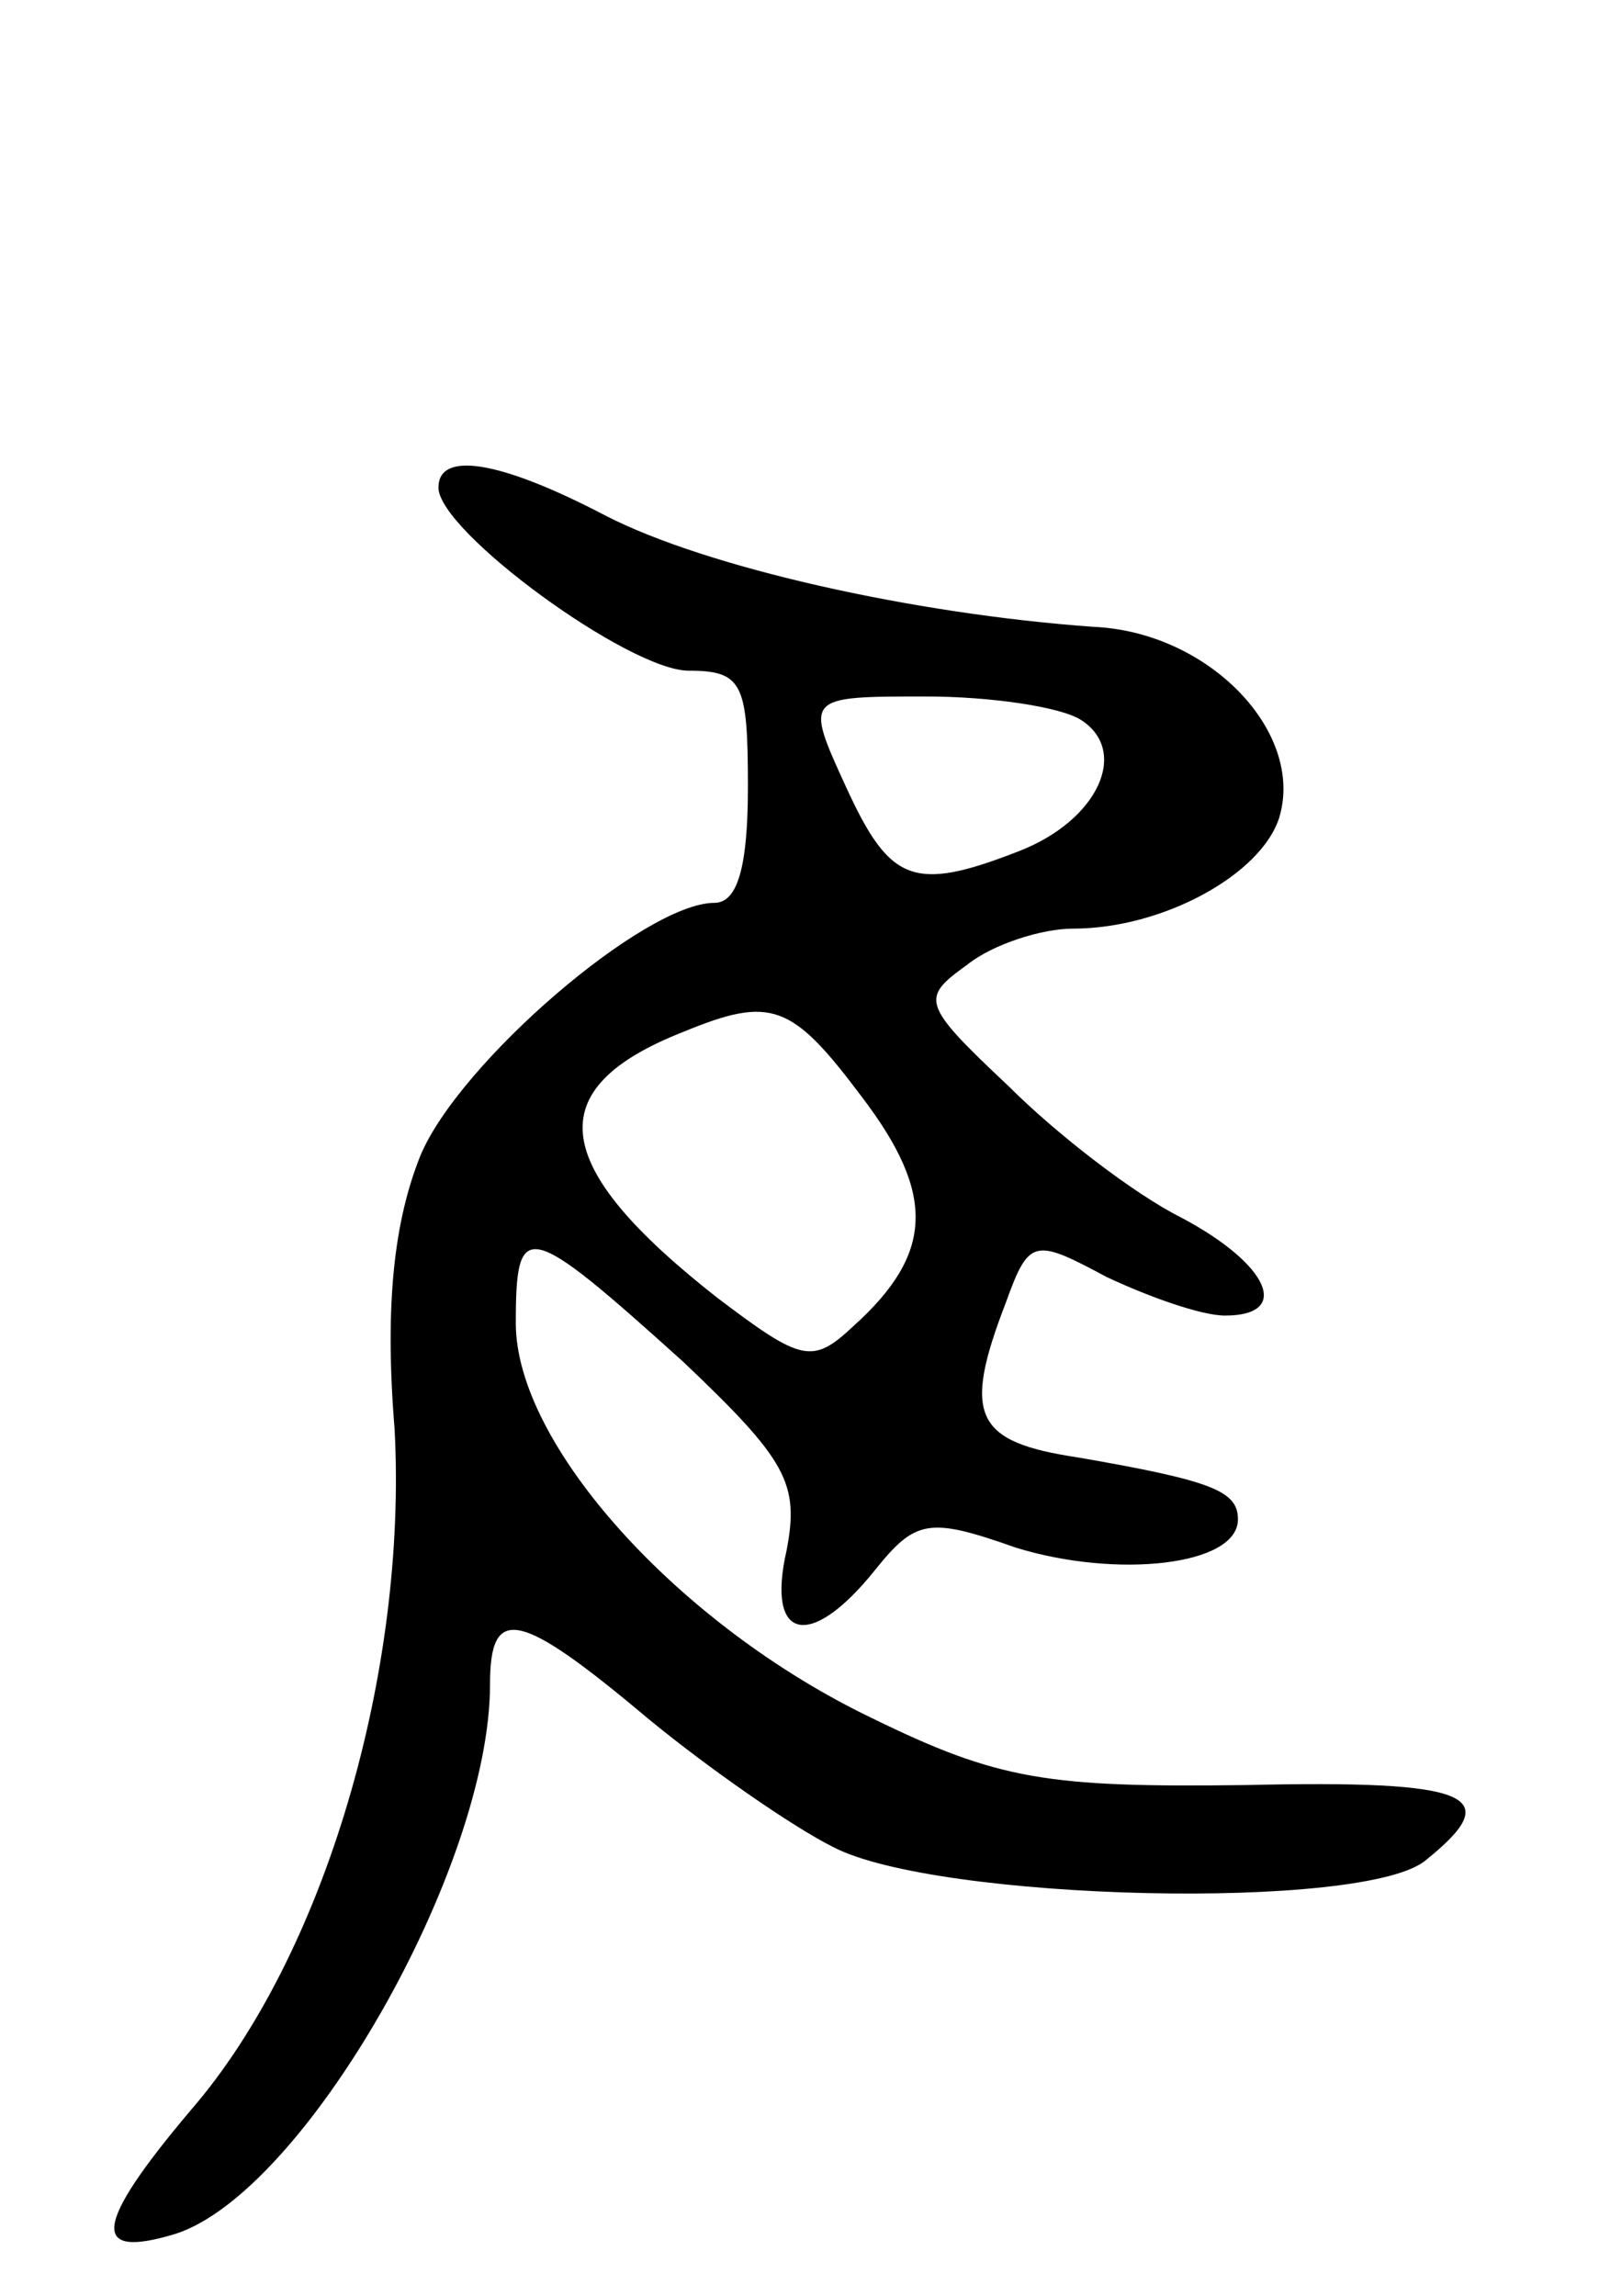 <svg version="1.0" xmlns="http://www.w3.org/2000/svg"
 width="62pt" height="89pt" viewBox="0 0 62 89"
 preserveAspectRatio="xMidYMid meet">
<g transform="translate(0,89) scale(0.1,-0.1)"
fill="#000000" stroke="none">
<path d="M170 701 c0 -17 74 -71 97 -71 21 0 23 -5 23 -45 0 -31 -4 -45 -13
-45 -27 0 -99 -62 -114 -98 -10 -25 -14 -57 -10 -106 5 -94 -27 -204 -79 -264
-38 -45 -39 -58 -6 -48 50 16 122 142 122 213 0 31 11 29 61 -13 23 -19 56
-42 72 -50 40 -21 207 -25 230 -5 31 25 18 31 -70 29 -77 -1 -96 2 -145 26
-75 36 -138 106 -138 153 0 41 4 40 65 -15 40 -38 45 -47 40 -73 -8 -35 9 -39
34 -8 16 20 21 21 55 9 39 -12 86 -7 86 11 0 11 -10 15 -62 24 -40 6 -45 16
-28 60 9 25 11 25 39 10 17 -8 37 -15 46 -15 26 0 17 20 -17 38 -18 9 -48 32
-67 51 -34 32 -34 34 -16 47 10 8 29 14 41 14 35 0 73 21 80 43 10 33 -27 72
-72 74 -70 5 -150 23 -189 43 -42 22 -65 25 -65 11z m249 -90 c19 -12 7 -39
-24 -51 -41 -16 -50 -12 -67 25 -16 35 -16 35 31 35 25 0 52 -4 60 -9z m-85
-146 c29 -38 28 -61 -3 -89 -16 -15 -20 -14 -53 11 -65 51 -69 81 -13 103 34
14 42 11 69 -25z"/>
</g>
</svg>

